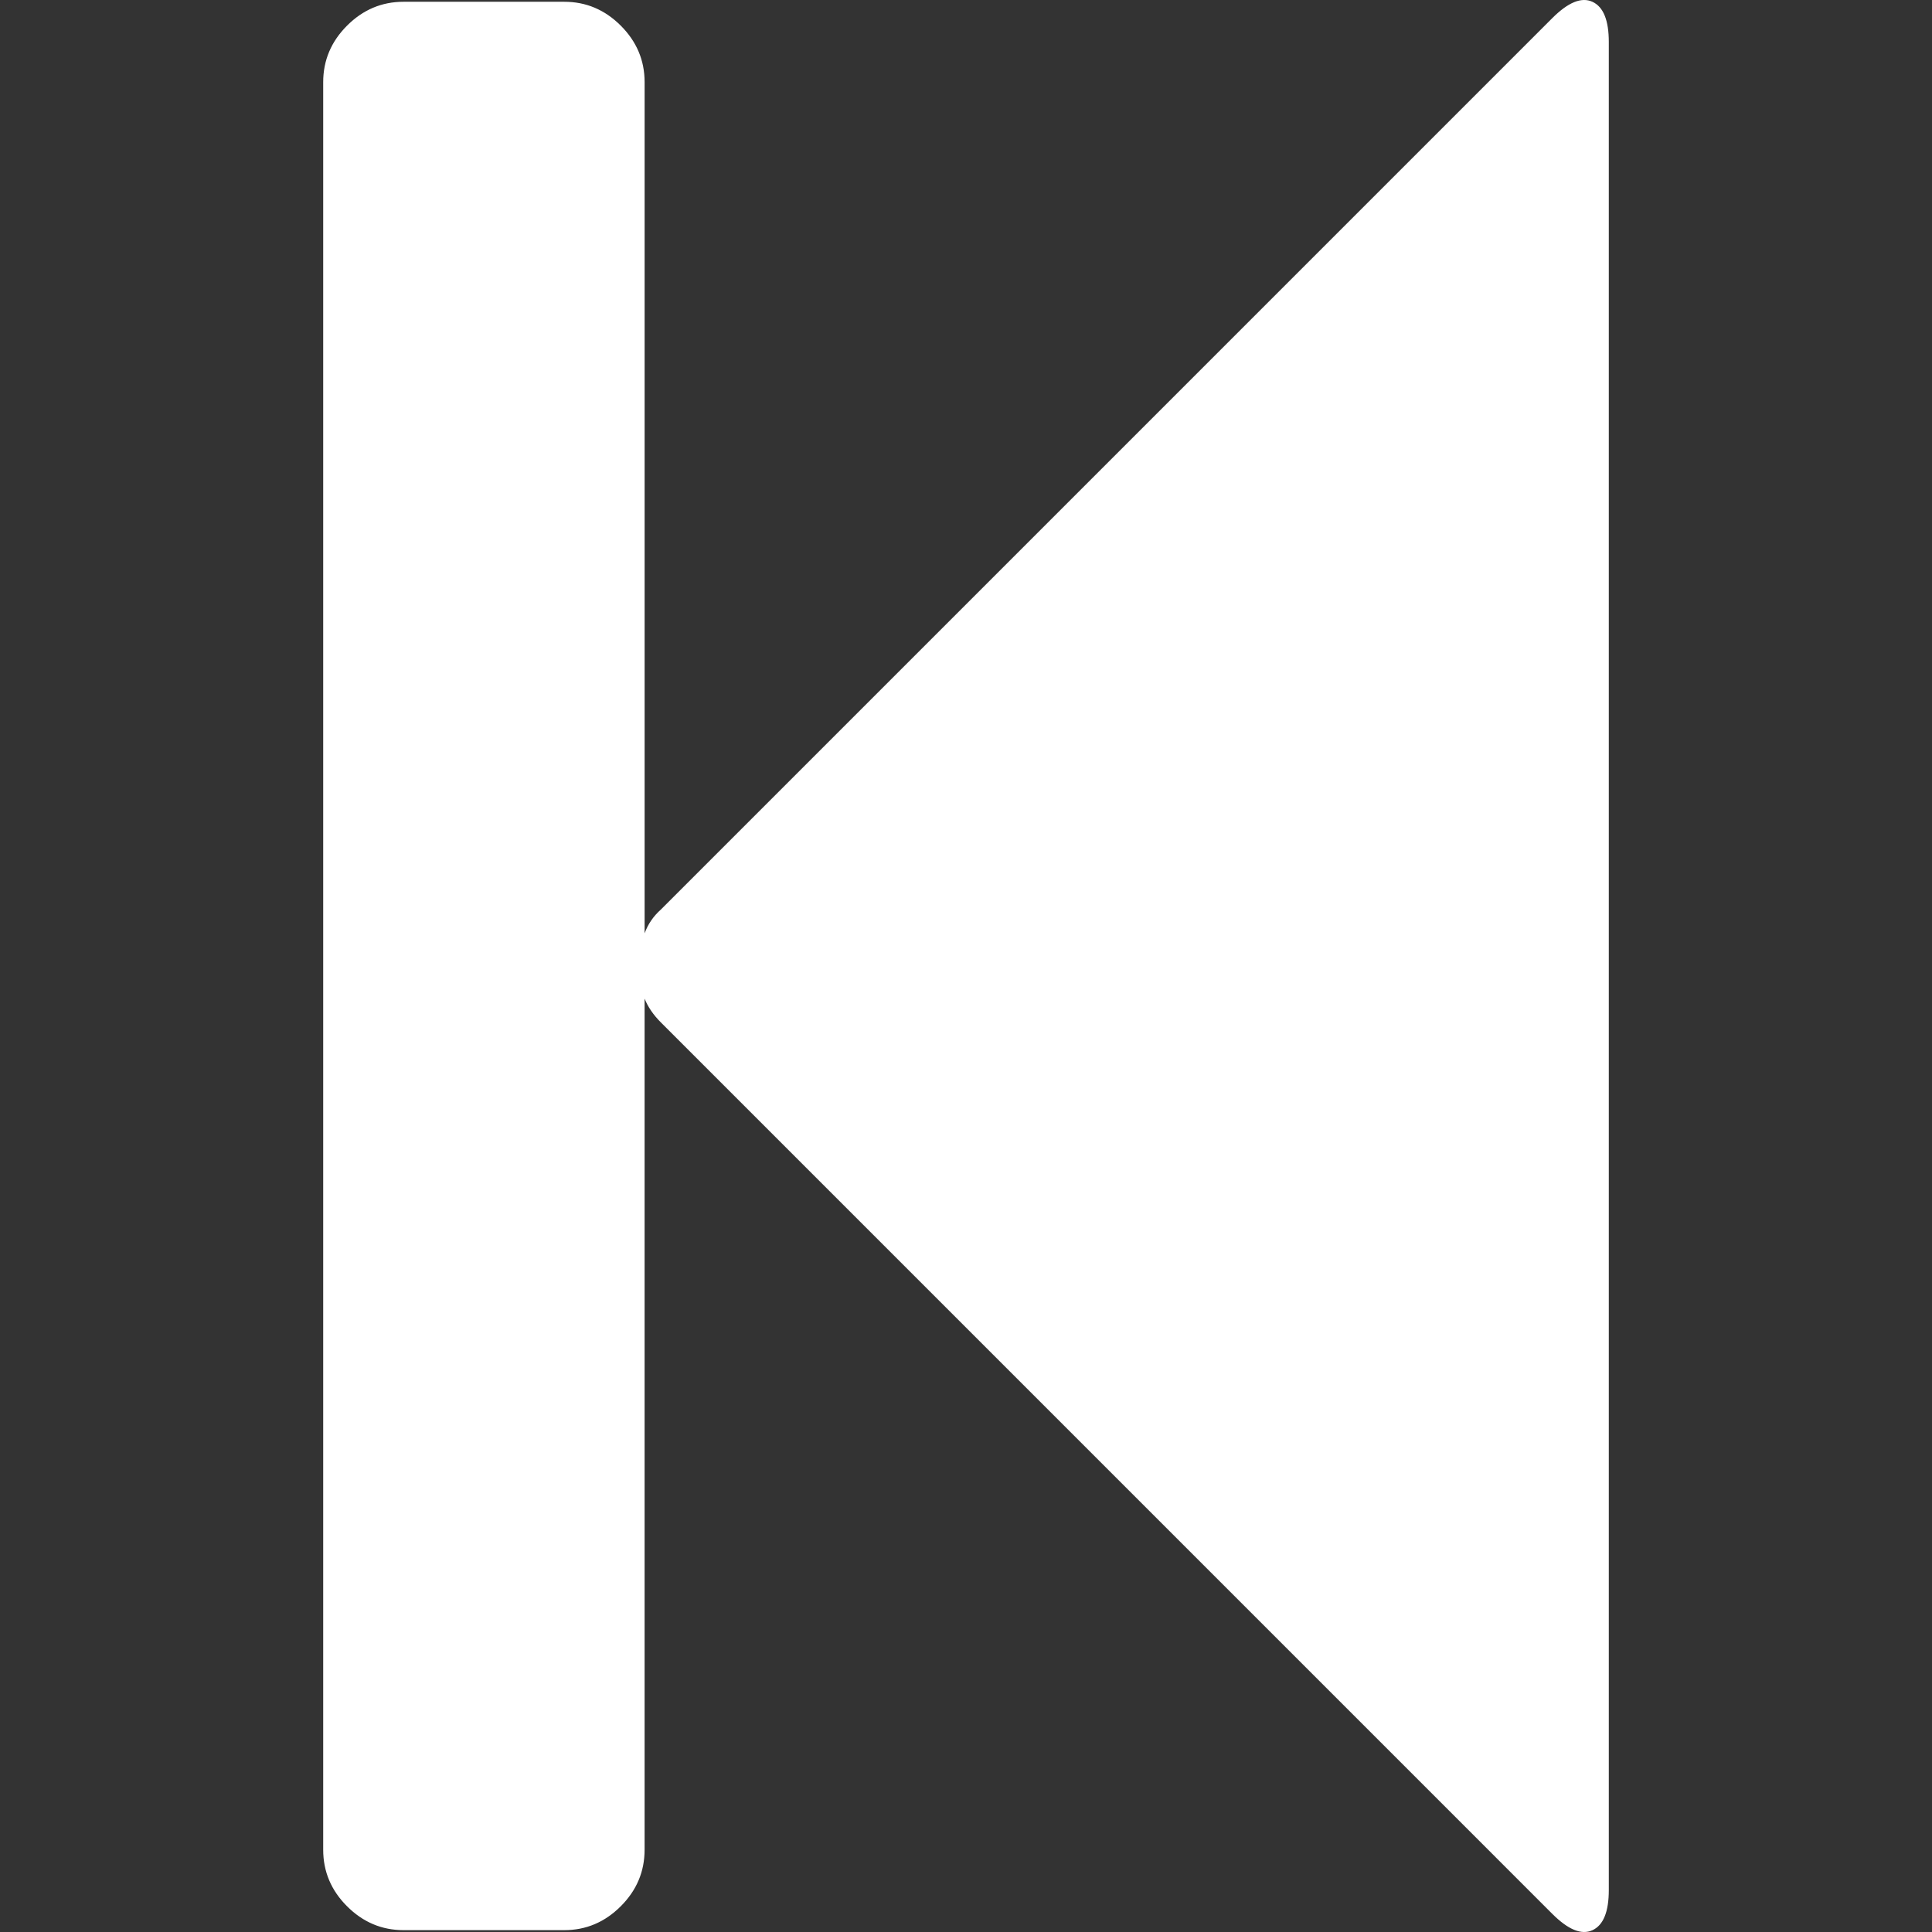 <?xml version="1.0" encoding="iso-8859-1"?>
<!-- Generator: Adobe Illustrator 16.0.0, SVG Export Plug-In . SVG Version: 6.00 Build 0)  -->
<!DOCTYPE svg PUBLIC "-//W3C//DTD SVG 1.1//EN" "http://www.w3.org/Graphics/SVG/1.1/DTD/svg11.dtd">
<svg version="1.1" id="Capa_1" xmlns="http://www.w3.org/2000/svg" xmlns:xlink="http://www.w3.org/1999/xlink" x="0px" y="0px"
	 width="439.362px" height="439.362px" viewBox="0 0 439.362 439.362" style="enable-background:new 0 0 439.362 439.362;"
	 xml:space="preserve">
<rect x="0" y="0" width="439.362" height="439.362" fill="#333333" stroke="none"/>
<g fill="#fff">
	<path d="M362.146,0.412c-2.471-1.143-5.517,0.094-9.138,3.709L150.308,206.828c-1.718,1.524-2.955,3.333-3.715,5.424V18.679
		c0-4.952-1.809-9.234-5.424-12.85c-3.617-3.617-7.9-5.426-12.847-5.426H91.775c-4.952,0-9.233,1.809-12.85,5.426
		C75.308,9.448,73.5,13.73,73.5,18.679v401.986c0,4.948,1.807,9.236,5.424,12.847c3.621,3.62,7.902,5.428,12.85,5.428h36.543
		c4.947,0,9.229-1.808,12.847-5.428c3.615-3.61,5.424-7.898,5.424-12.847V227.097c0.763,1.903,2,3.717,3.715,5.425l202.705,202.712
		c3.621,3.617,6.667,4.859,9.138,3.72c2.478-1.144,3.716-4.189,3.716-9.138V9.547C365.862,4.599,364.624,1.553,362.146,0.412z"/>
</g>
</svg>
